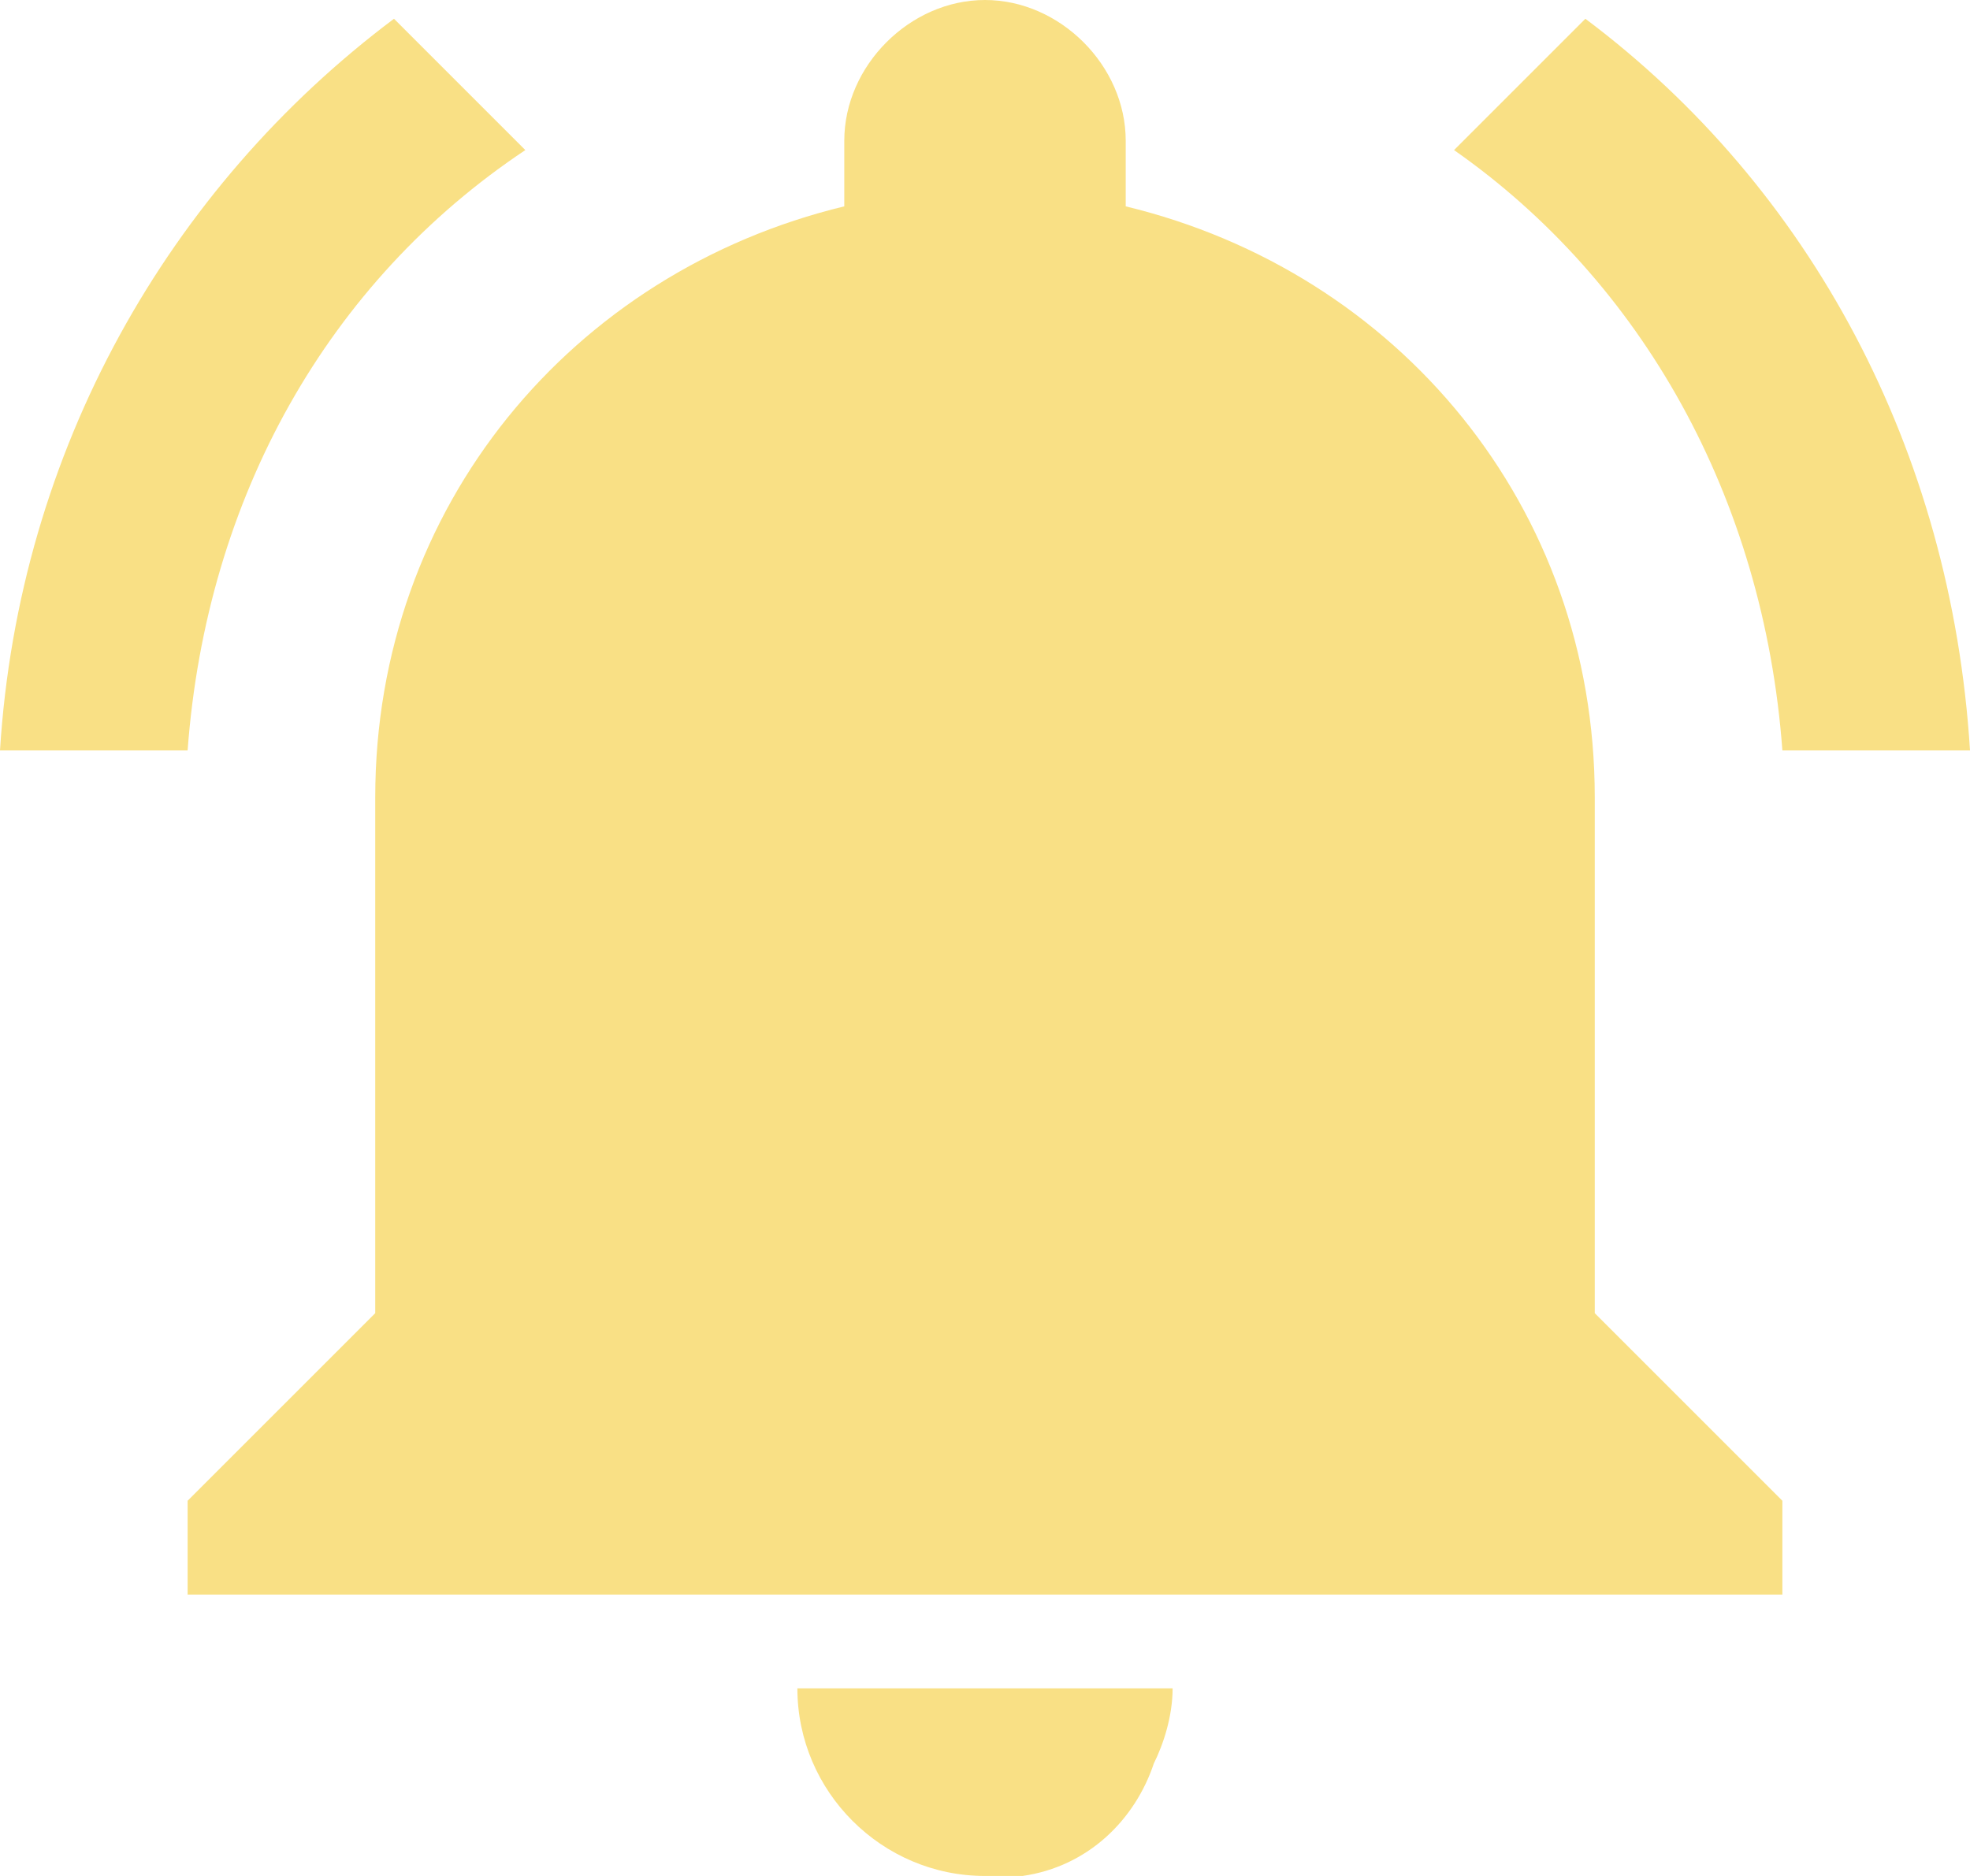 <svg width="21" height="20" viewBox="0 0 21 20" fill="none" xmlns="http://www.w3.org/2000/svg">
<path fill-rule="evenodd" clip-rule="evenodd" d="M5.6 1.6L4.2 0.2C1.8 2 0.2 4.8 0 8H2C2.2 5.3 3.5 3 5.6 1.6ZM19 8H21C20.8 4.8 19.3 2 16.9 0.2L15.5 1.6C17.5 3 18.8 5.3 19 8ZM17 8.5C17 5.4 14.9 2.9 12 2.2V1.5C12 0.7 11.3 0 10.5 0C9.7 0 9 0.7 9 1.5V2.2C6.1 2.9 4 5.4 4 8.5V14L2 16V17H19V16L17 14V8.5ZM10.5 20C10.6 20 10.8 20 10.9 20C11.6 19.9 12.1 19.4 12.3 18.8C12.4 18.6 12.5 18.3 12.5 18H8.5C8.5 19.1 9.4 20 10.5 20Z" fill="#F9E085"/>
</svg>
